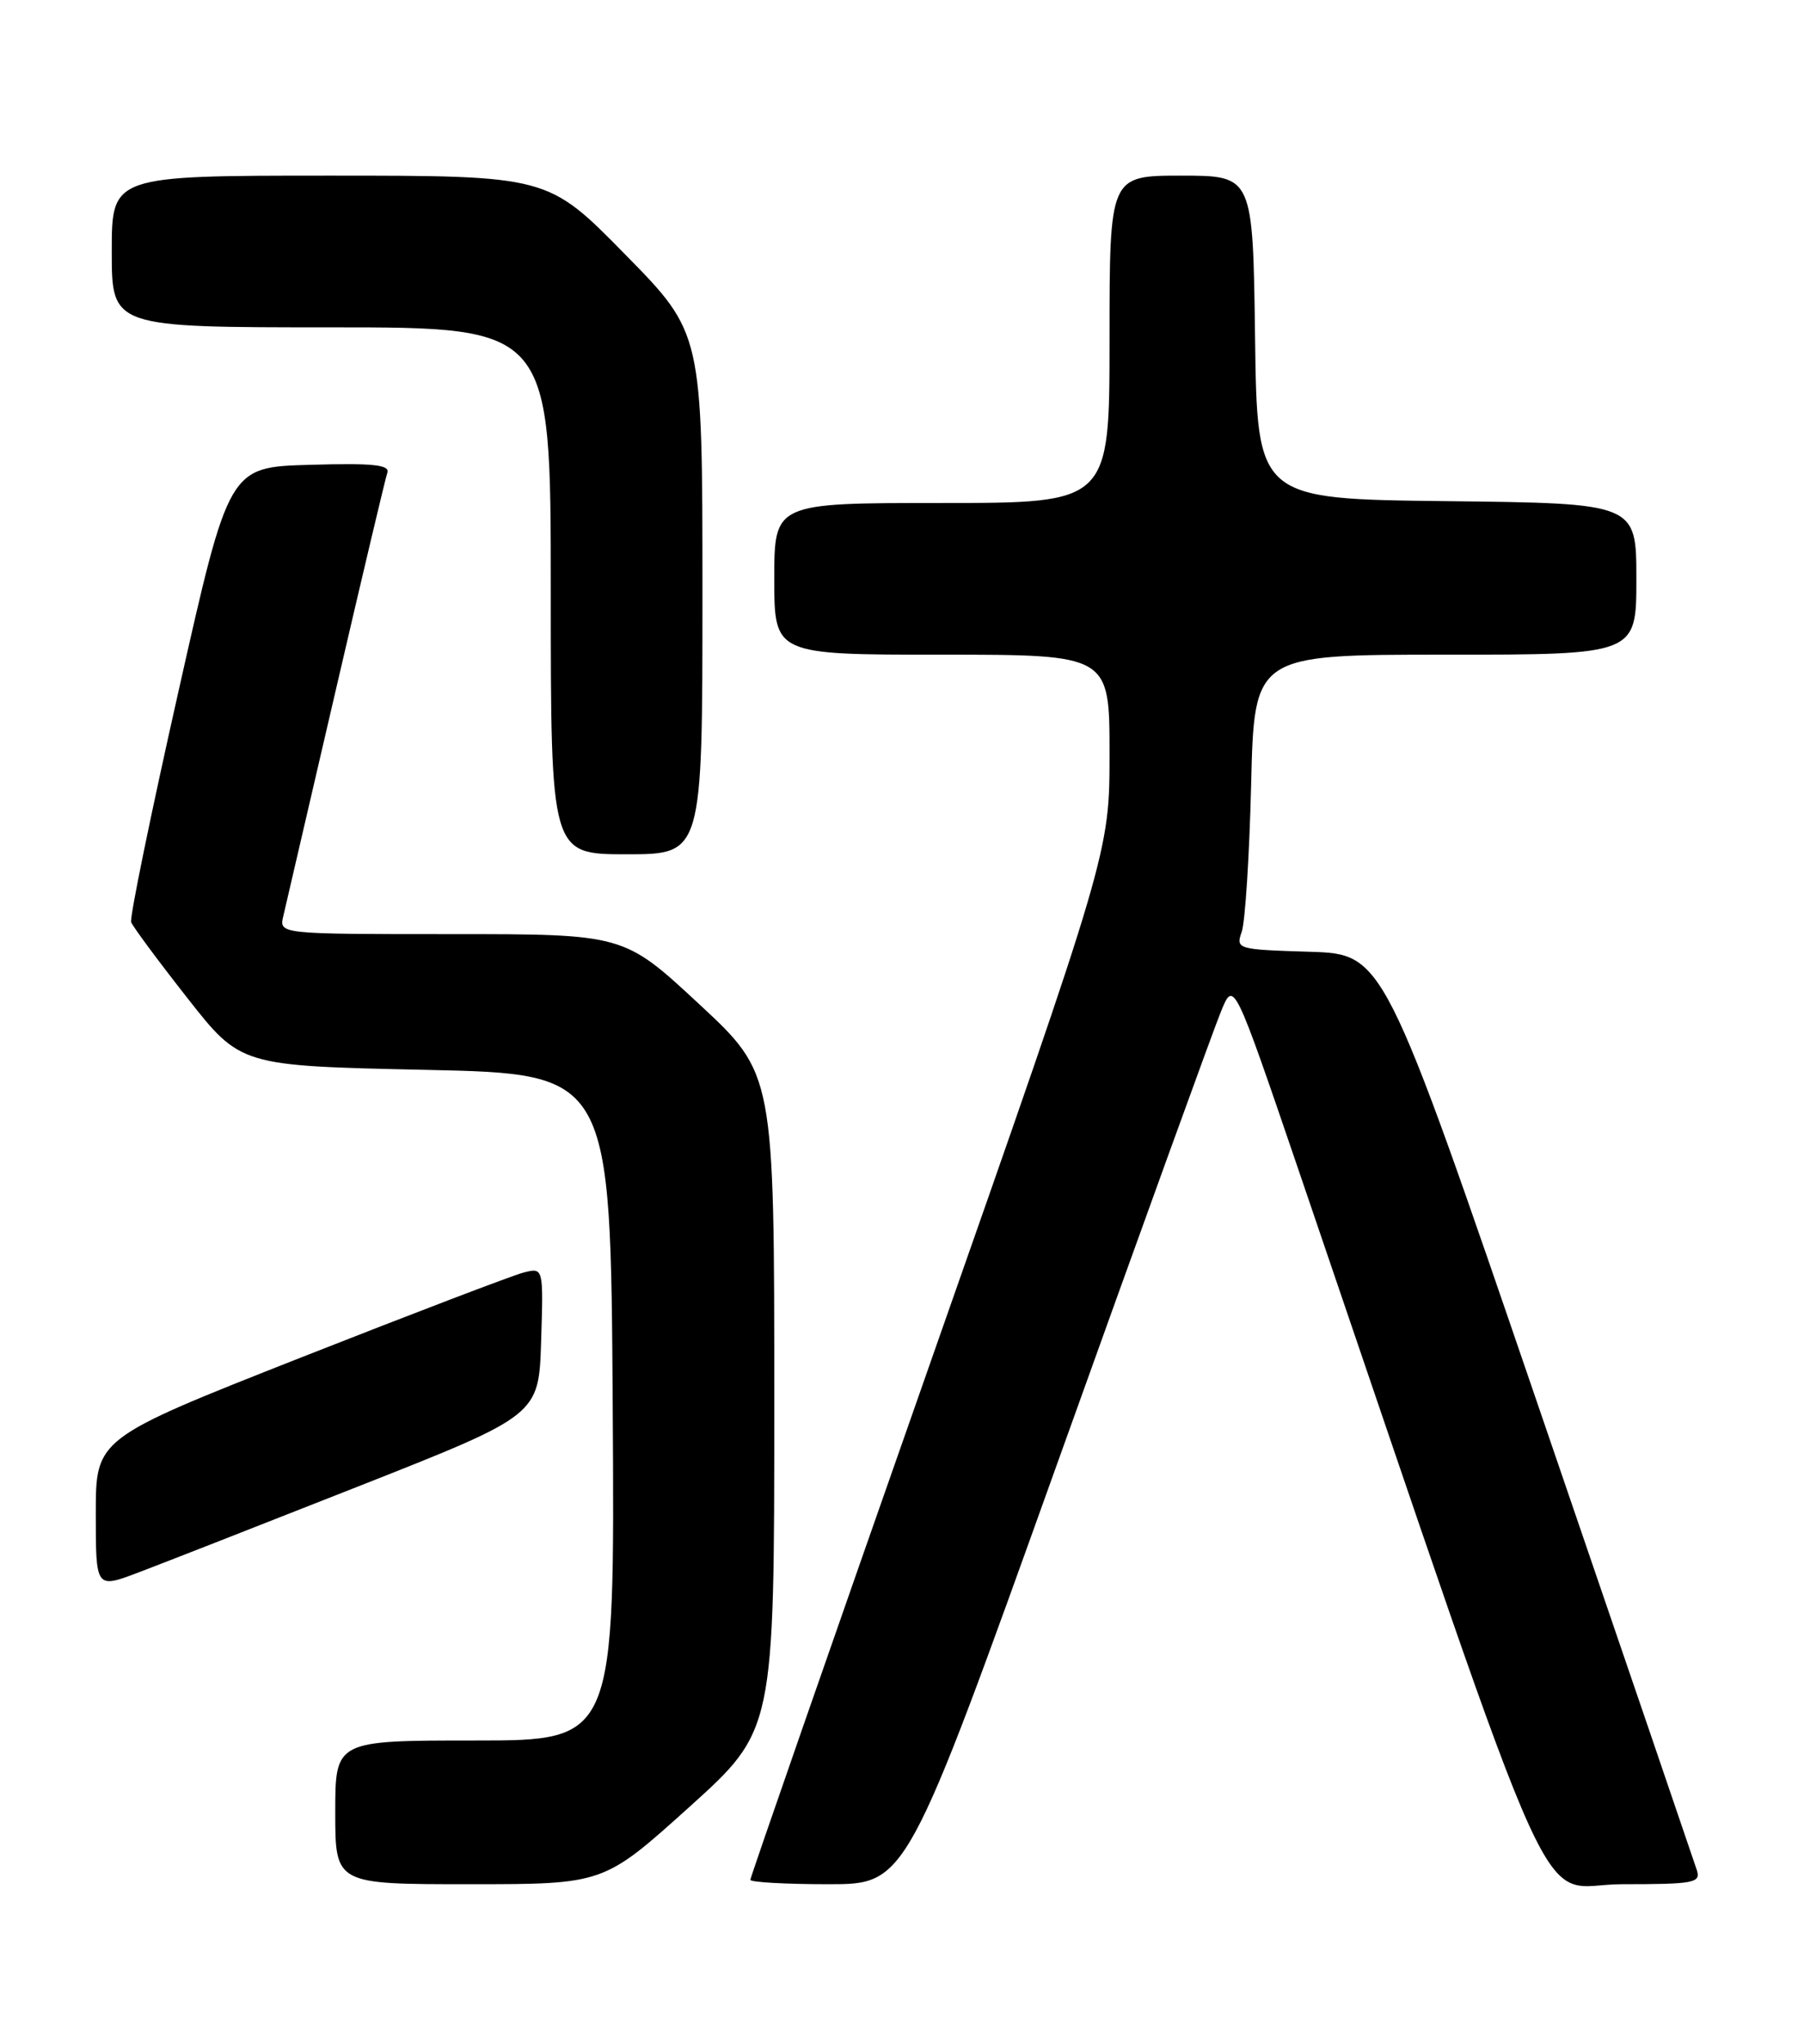 <?xml version="1.0" encoding="UTF-8" standalone="no"?>
<!DOCTYPE svg PUBLIC "-//W3C//DTD SVG 1.1//EN" "http://www.w3.org/Graphics/SVG/1.1/DTD/svg11.dtd" >
<svg xmlns="http://www.w3.org/2000/svg" xmlns:xlink="http://www.w3.org/1999/xlink" version="1.1" viewBox="0 0 226 256">
 <g >
 <path fill="currentColor"
d=" M 86.31 226.37 C 97.00 216.74 97.00 216.74 97.00 175.62 C 97.00 134.50 97.00 134.50 87.57 125.75 C 78.15 117.00 78.15 117.00 56.56 117.00 C 34.96 117.00 34.96 117.00 35.49 114.75 C 35.78 113.51 38.73 100.80 42.05 86.50 C 45.37 72.20 48.28 59.92 48.52 59.22 C 48.87 58.21 46.74 57.99 38.82 58.22 C 28.68 58.50 28.68 58.50 22.38 86.50 C 18.91 101.90 16.23 114.95 16.43 115.50 C 16.63 116.05 19.80 120.33 23.47 125.00 C 30.14 133.50 30.14 133.50 53.32 134.00 C 76.50 134.50 76.50 134.50 76.76 176.25 C 77.02 218.00 77.02 218.00 59.51 218.00 C 42.00 218.00 42.00 218.00 42.00 227.00 C 42.00 236.00 42.00 236.00 58.81 236.00 C 75.62 236.00 75.62 236.00 86.31 226.37 Z  M 132.47 183.25 C 142.87 154.24 152.10 128.76 152.98 126.64 C 154.57 122.78 154.57 122.78 162.71 146.64 C 196.42 245.47 192.14 236.00 203.19 236.00 C 212.21 236.00 213.08 235.84 212.58 234.25 C 212.27 233.29 203.32 207.07 192.68 176.00 C 173.34 119.50 173.34 119.50 164.06 119.21 C 154.98 118.93 154.80 118.88 155.56 116.71 C 155.99 115.49 156.52 107.19 156.74 98.25 C 157.13 82.00 157.13 82.00 181.07 82.00 C 205.00 82.00 205.00 82.00 205.00 72.52 C 205.00 63.04 205.00 63.04 181.25 62.77 C 157.50 62.50 157.50 62.50 157.23 42.25 C 156.96 22.00 156.96 22.00 147.98 22.00 C 139.00 22.00 139.00 22.00 139.00 42.50 C 139.00 63.00 139.00 63.00 118.00 63.00 C 97.00 63.00 97.00 63.00 97.00 72.50 C 97.00 82.00 97.00 82.00 118.00 82.00 C 139.00 82.00 139.00 82.00 139.00 94.37 C 139.00 106.75 139.00 106.75 116.50 170.82 C 104.12 206.06 94.00 235.15 94.00 235.45 C 94.00 235.75 98.40 236.00 103.78 236.00 C 113.56 236.00 113.56 236.00 132.47 183.25 Z  M 45.00 186.13 C 67.50 177.25 67.50 177.25 67.79 168.01 C 68.08 158.76 68.08 158.76 65.62 159.38 C 64.27 159.72 51.65 164.54 37.58 170.08 C 12.00 180.17 12.00 180.17 12.00 189.57 C 12.00 198.97 12.00 198.97 17.25 196.99 C 20.14 195.90 32.62 191.01 45.00 186.13 Z  M 88.00 74.36 C 88.00 41.72 88.00 41.72 78.31 31.86 C 68.63 22.00 68.63 22.00 41.31 22.00 C 14.00 22.00 14.00 22.00 14.00 31.50 C 14.00 41.00 14.00 41.00 41.50 41.00 C 69.00 41.00 69.00 41.00 69.00 74.00 C 69.00 107.00 69.00 107.00 78.50 107.00 C 88.00 107.00 88.00 107.00 88.00 74.36 Z "/>
</g>
</svg>